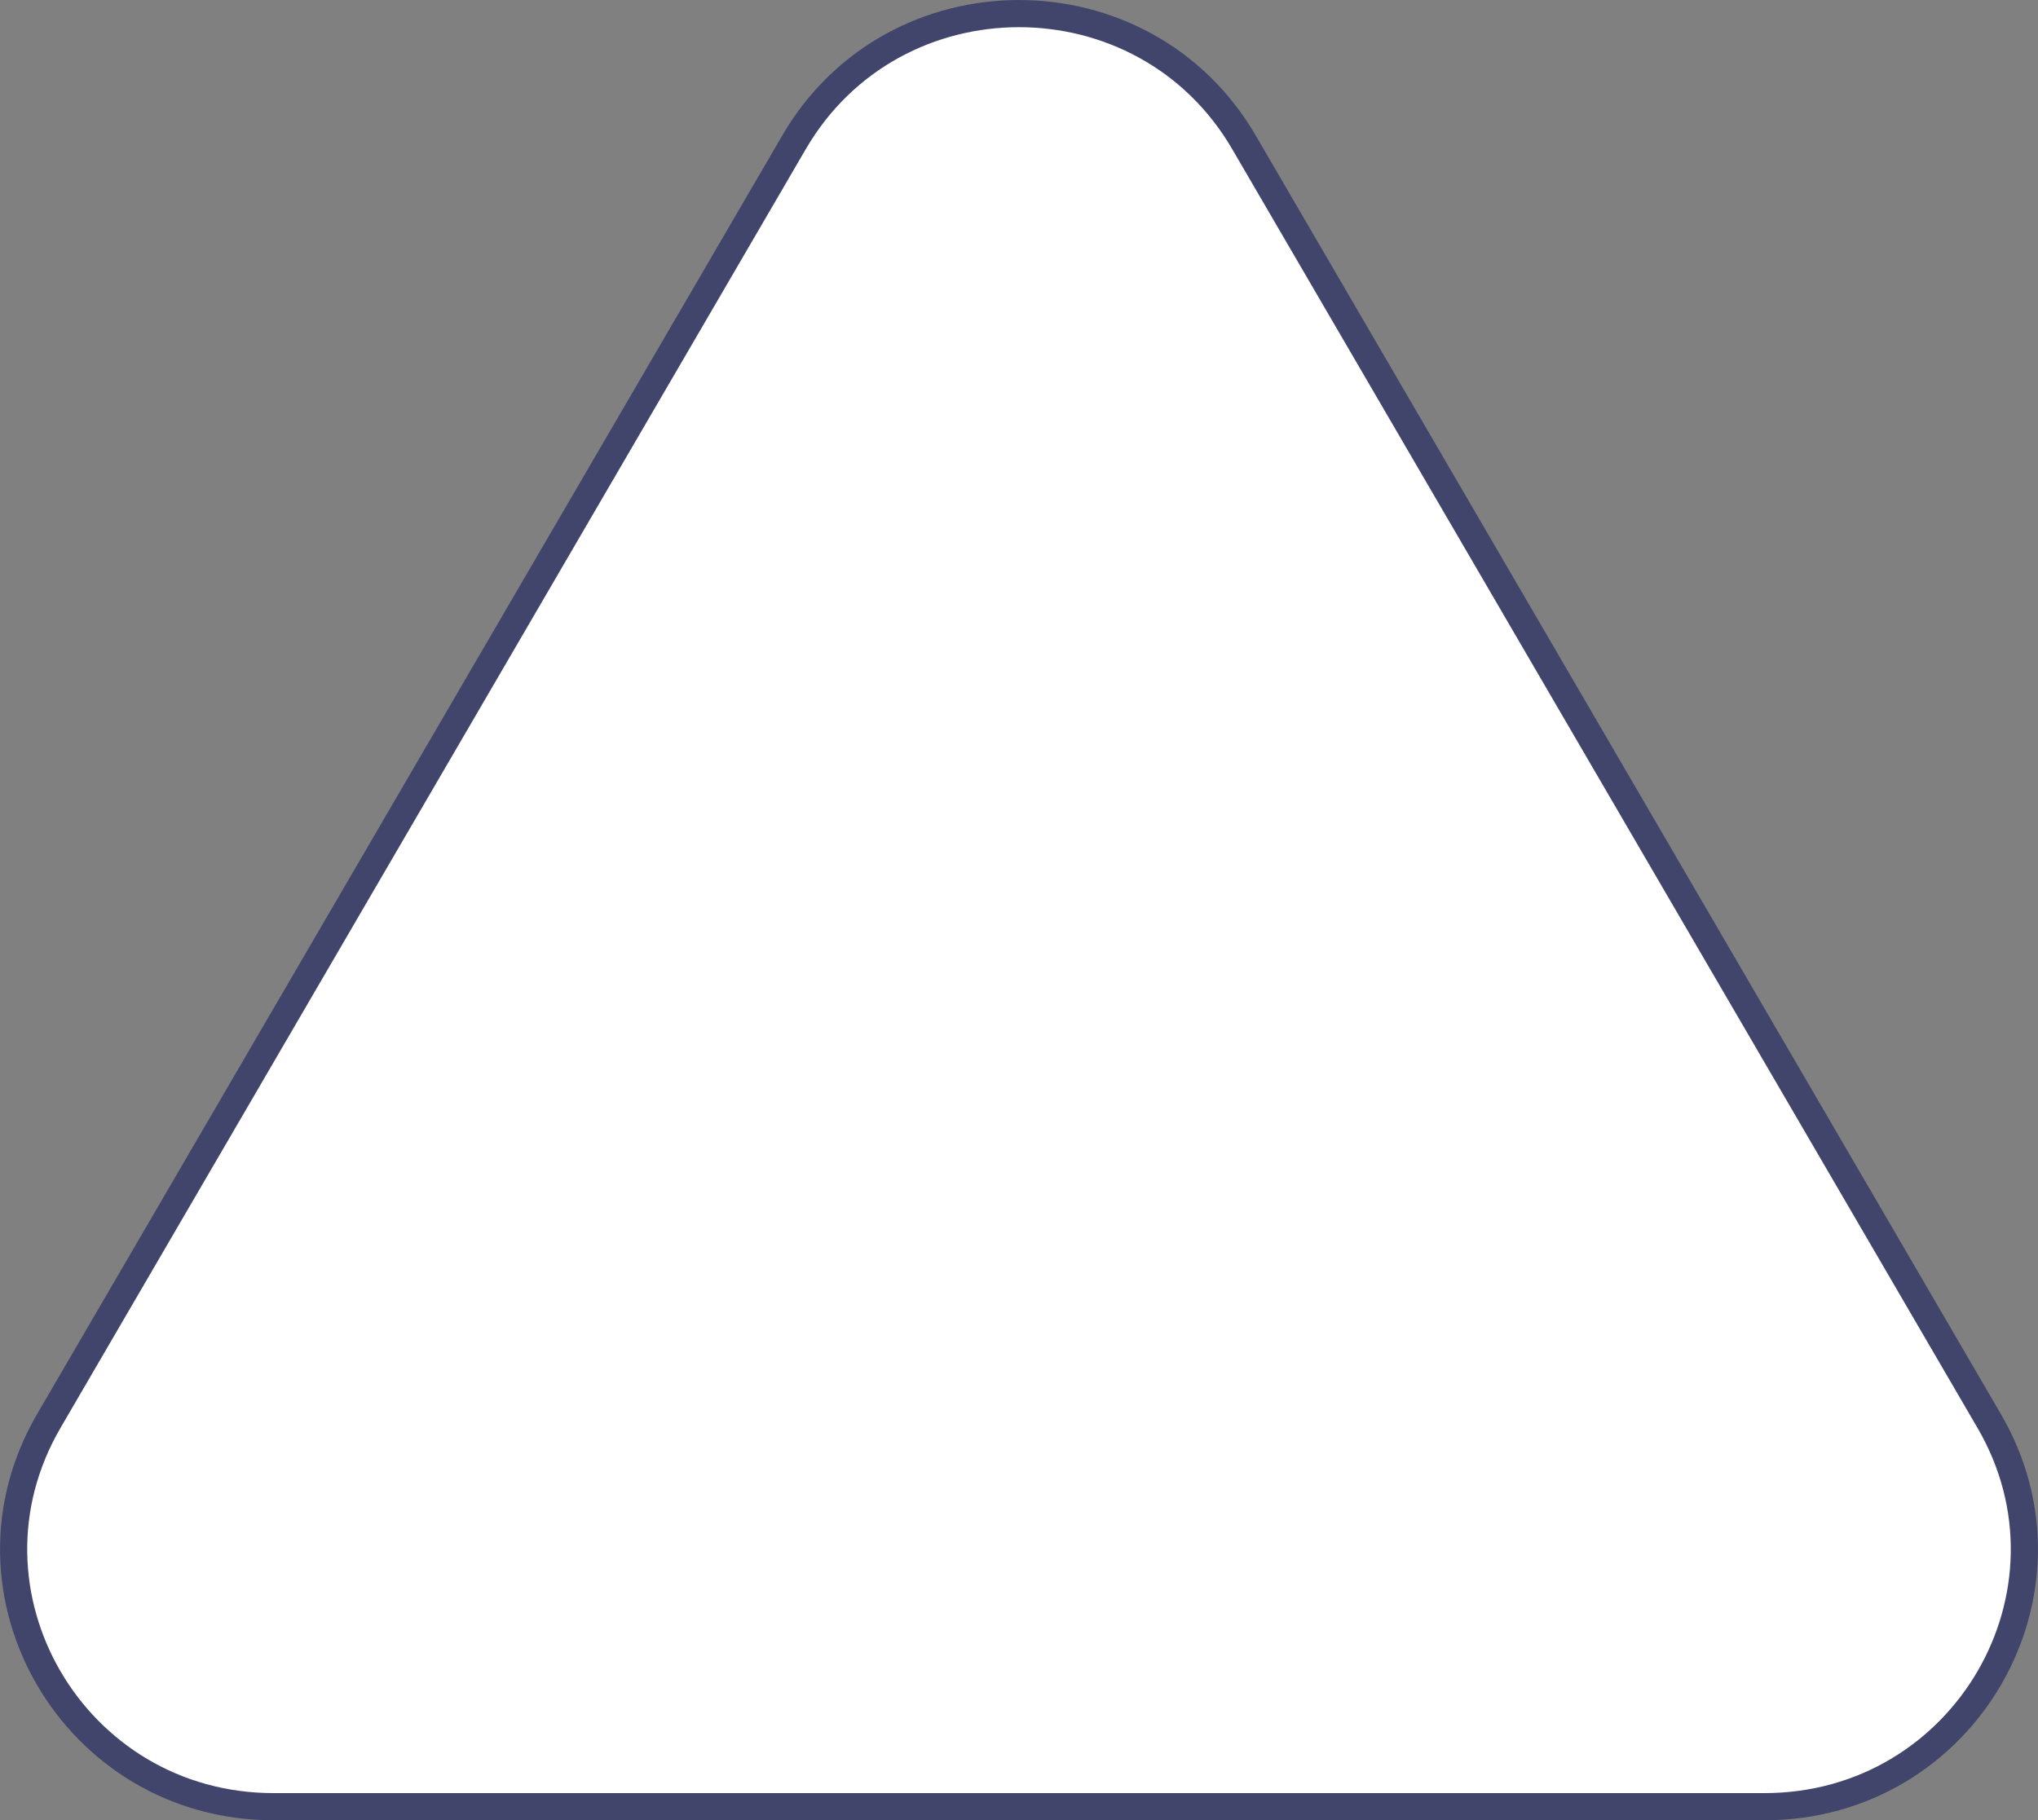 <svg width="75" height="67" fill="none" xmlns="http://www.w3.org/2000/svg"><rect width="100%" height="100%" fill="#808080" stroke="none"/><path d="M29.224 5.233c3.677-6.31 12.875-6.31 16.552 0l27.43 47.074C76.878 58.61 72.293 66.5 64.93 66.5H10.07c-7.363 0-11.948-7.89-8.276-14.193l27.43-47.074Z" fill="#fff" stroke="#41456B"/></svg>